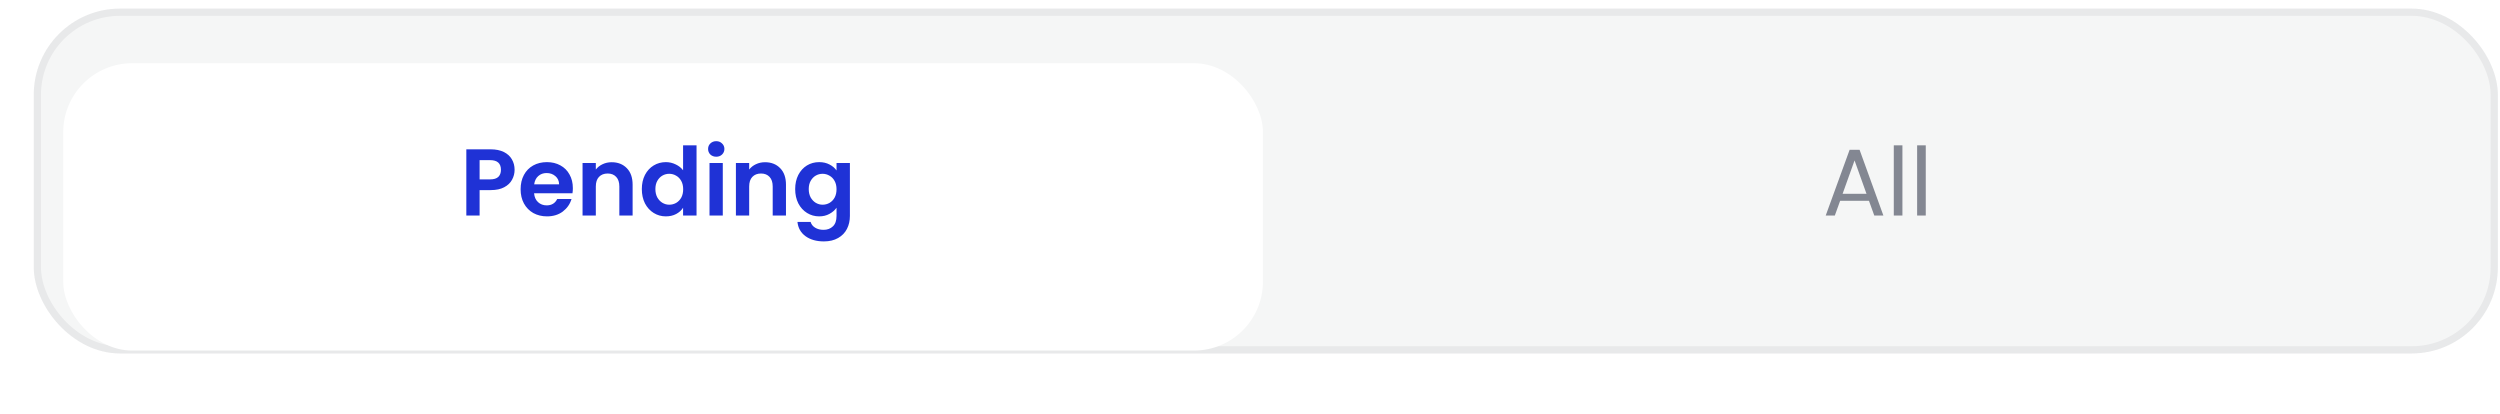 <svg width="290" height="48" viewBox="0 0 290 48" fill="none" xmlns="http://www.w3.org/2000/svg">
<rect x="3.917" y="1" width="285.833" height="40" rx="10" fill="#13192E" fill-opacity="0.04"/>
<rect x="4.334" y="1.417" width="285" height="39.167" rx="9.583" stroke="#13192E" stroke-opacity="0.06" stroke-width="0.833"/>
<g filter="url(#filter0_d_3616_3890)">
<rect x="7.334" y="4" width="139.167" height="33.333" rx="8" fill="white"/>
</g>
<path d="M59.693 19.698C59.693 20.109 59.594 20.494 59.396 20.853C59.205 21.212 58.901 21.502 58.483 21.722C58.072 21.942 57.552 22.052 56.921 22.052H55.634V25H54.094V17.322H56.921C57.515 17.322 58.021 17.425 58.439 17.63C58.857 17.835 59.169 18.118 59.374 18.477C59.587 18.836 59.693 19.243 59.693 19.698ZM56.855 20.809C57.28 20.809 57.596 20.714 57.801 20.523C58.006 20.325 58.109 20.05 58.109 19.698C58.109 18.95 57.691 18.576 56.855 18.576H55.634V20.809H56.855ZM66.451 21.821C66.451 22.041 66.437 22.239 66.407 22.415H61.953C61.989 22.855 62.143 23.2 62.414 23.449C62.686 23.698 63.02 23.823 63.416 23.823C63.987 23.823 64.394 23.577 64.636 23.086H66.297C66.121 23.673 65.784 24.157 65.285 24.538C64.787 24.912 64.174 25.099 63.449 25.099C62.862 25.099 62.334 24.971 61.864 24.714C61.403 24.45 61.039 24.08 60.776 23.603C60.519 23.126 60.391 22.576 60.391 21.953C60.391 21.322 60.519 20.769 60.776 20.292C61.032 19.815 61.392 19.449 61.853 19.192C62.316 18.935 62.847 18.807 63.449 18.807C64.028 18.807 64.545 18.932 64.999 19.181C65.462 19.43 65.817 19.786 66.067 20.248C66.323 20.703 66.451 21.227 66.451 21.821ZM64.856 21.381C64.849 20.985 64.706 20.67 64.427 20.435C64.149 20.193 63.808 20.072 63.404 20.072C63.023 20.072 62.7 20.189 62.437 20.424C62.18 20.651 62.022 20.97 61.964 21.381H64.856ZM70.953 18.818C71.678 18.818 72.265 19.049 72.713 19.511C73.16 19.966 73.383 20.604 73.383 21.425V25H71.844V21.634C71.844 21.15 71.722 20.78 71.481 20.523C71.239 20.259 70.909 20.127 70.49 20.127C70.065 20.127 69.728 20.259 69.478 20.523C69.237 20.78 69.115 21.15 69.115 21.634V25H67.576V18.906H69.115V19.665C69.321 19.401 69.581 19.196 69.897 19.049C70.219 18.895 70.571 18.818 70.953 18.818ZM74.452 21.931C74.452 21.315 74.573 20.769 74.815 20.292C75.064 19.815 75.402 19.449 75.827 19.192C76.252 18.935 76.725 18.807 77.246 18.807C77.642 18.807 78.02 18.895 78.379 19.071C78.738 19.24 79.024 19.467 79.237 19.753V16.86H80.799V25H79.237V24.098C79.046 24.399 78.779 24.641 78.434 24.824C78.089 25.007 77.69 25.099 77.235 25.099C76.722 25.099 76.252 24.967 75.827 24.703C75.402 24.439 75.064 24.069 74.815 23.592C74.573 23.108 74.452 22.554 74.452 21.931ZM79.248 21.953C79.248 21.579 79.175 21.26 79.028 20.996C78.881 20.725 78.683 20.519 78.434 20.38C78.185 20.233 77.917 20.16 77.631 20.16C77.345 20.16 77.081 20.23 76.839 20.369C76.597 20.508 76.399 20.714 76.245 20.985C76.098 21.249 76.025 21.564 76.025 21.931C76.025 22.298 76.098 22.62 76.245 22.899C76.399 23.17 76.597 23.379 76.839 23.526C77.088 23.673 77.352 23.746 77.631 23.746C77.917 23.746 78.185 23.676 78.434 23.537C78.683 23.39 78.881 23.185 79.028 22.921C79.175 22.65 79.248 22.327 79.248 21.953ZM83.084 18.18C82.813 18.18 82.585 18.096 82.402 17.927C82.226 17.751 82.138 17.535 82.138 17.278C82.138 17.021 82.226 16.809 82.402 16.64C82.585 16.464 82.813 16.376 83.084 16.376C83.355 16.376 83.579 16.464 83.755 16.64C83.938 16.809 84.03 17.021 84.03 17.278C84.03 17.535 83.938 17.751 83.755 17.927C83.579 18.096 83.355 18.18 83.084 18.18ZM83.843 18.906V25H82.303V18.906H83.843ZM88.742 18.818C89.468 18.818 90.054 19.049 90.502 19.511C90.949 19.966 91.173 20.604 91.173 21.425V25H89.633V21.634C89.633 21.15 89.512 20.78 89.27 20.523C89.028 20.259 88.698 20.127 88.28 20.127C87.854 20.127 87.517 20.259 87.268 20.523C87.026 20.78 86.905 21.15 86.905 21.634V25H85.365V18.906H86.905V19.665C87.11 19.401 87.37 19.196 87.686 19.049C88.008 18.895 88.36 18.818 88.742 18.818ZM95.024 18.807C95.479 18.807 95.878 18.899 96.223 19.082C96.568 19.258 96.839 19.489 97.037 19.775V18.906H98.588V25.044C98.588 25.609 98.474 26.111 98.247 26.551C98.02 26.998 97.679 27.35 97.224 27.607C96.769 27.871 96.219 28.003 95.574 28.003C94.709 28.003 93.997 27.801 93.44 27.398C92.89 26.995 92.578 26.445 92.505 25.748H94.034C94.115 26.027 94.287 26.247 94.551 26.408C94.822 26.577 95.149 26.661 95.53 26.661C95.977 26.661 96.34 26.525 96.619 26.254C96.898 25.99 97.037 25.587 97.037 25.044V24.098C96.839 24.384 96.564 24.622 96.212 24.813C95.867 25.004 95.471 25.099 95.024 25.099C94.511 25.099 94.041 24.967 93.616 24.703C93.191 24.439 92.853 24.069 92.604 23.592C92.362 23.108 92.241 22.554 92.241 21.931C92.241 21.315 92.362 20.769 92.604 20.292C92.853 19.815 93.187 19.449 93.605 19.192C94.03 18.935 94.503 18.807 95.024 18.807ZM97.037 21.953C97.037 21.579 96.964 21.26 96.817 20.996C96.67 20.725 96.472 20.519 96.223 20.38C95.974 20.233 95.706 20.16 95.42 20.16C95.134 20.16 94.87 20.23 94.628 20.369C94.386 20.508 94.188 20.714 94.034 20.985C93.887 21.249 93.814 21.564 93.814 21.931C93.814 22.298 93.887 22.62 94.034 22.899C94.188 23.17 94.386 23.379 94.628 23.526C94.877 23.673 95.141 23.746 95.42 23.746C95.706 23.746 95.974 23.676 96.223 23.537C96.472 23.39 96.67 23.185 96.817 22.921C96.964 22.65 97.037 22.327 97.037 21.953Z" fill="#1F32D6"/>
<path opacity="0.5" d="M216.8 23.295H213.456L212.84 25H211.784L214.556 17.377H215.711L218.472 25H217.416L216.8 23.295ZM216.514 22.481L215.128 18.609L213.742 22.481H216.514ZM220.681 16.86V25H219.68V16.86H220.681ZM223.388 16.86V25H222.387V16.86H223.388Z" fill="#13192E"/>
<defs>
<filter id="filter0_d_3616_3890" x="0.667" y="0.667" width="152.5" height="46.667" filterUnits="userSpaceOnUse" color-interpolation-filters="sRGB">
<feFlood flood-opacity="0" result="BackgroundImageFix"/>
<feColorMatrix in="SourceAlpha" type="matrix" values="0 0 0 0 0 0 0 0 0 0 0 0 0 0 0 0 0 0 127 0" result="hardAlpha"/>
<feOffset dy="3.333"/>
<feGaussianBlur stdDeviation="3.333"/>
<feComposite in2="hardAlpha" operator="out"/>
<feColorMatrix type="matrix" values="0 0 0 0 0.355 0 0 0 0 0.375 0 0 0 0 0.55 0 0 0 0.1 0"/>
<feBlend mode="normal" in2="BackgroundImageFix" result="effect1_dropShadow_3616_3890"/>
<feBlend mode="normal" in="SourceGraphic" in2="effect1_dropShadow_3616_3890" result="shape"/>
</filter>
</defs>
</svg>
